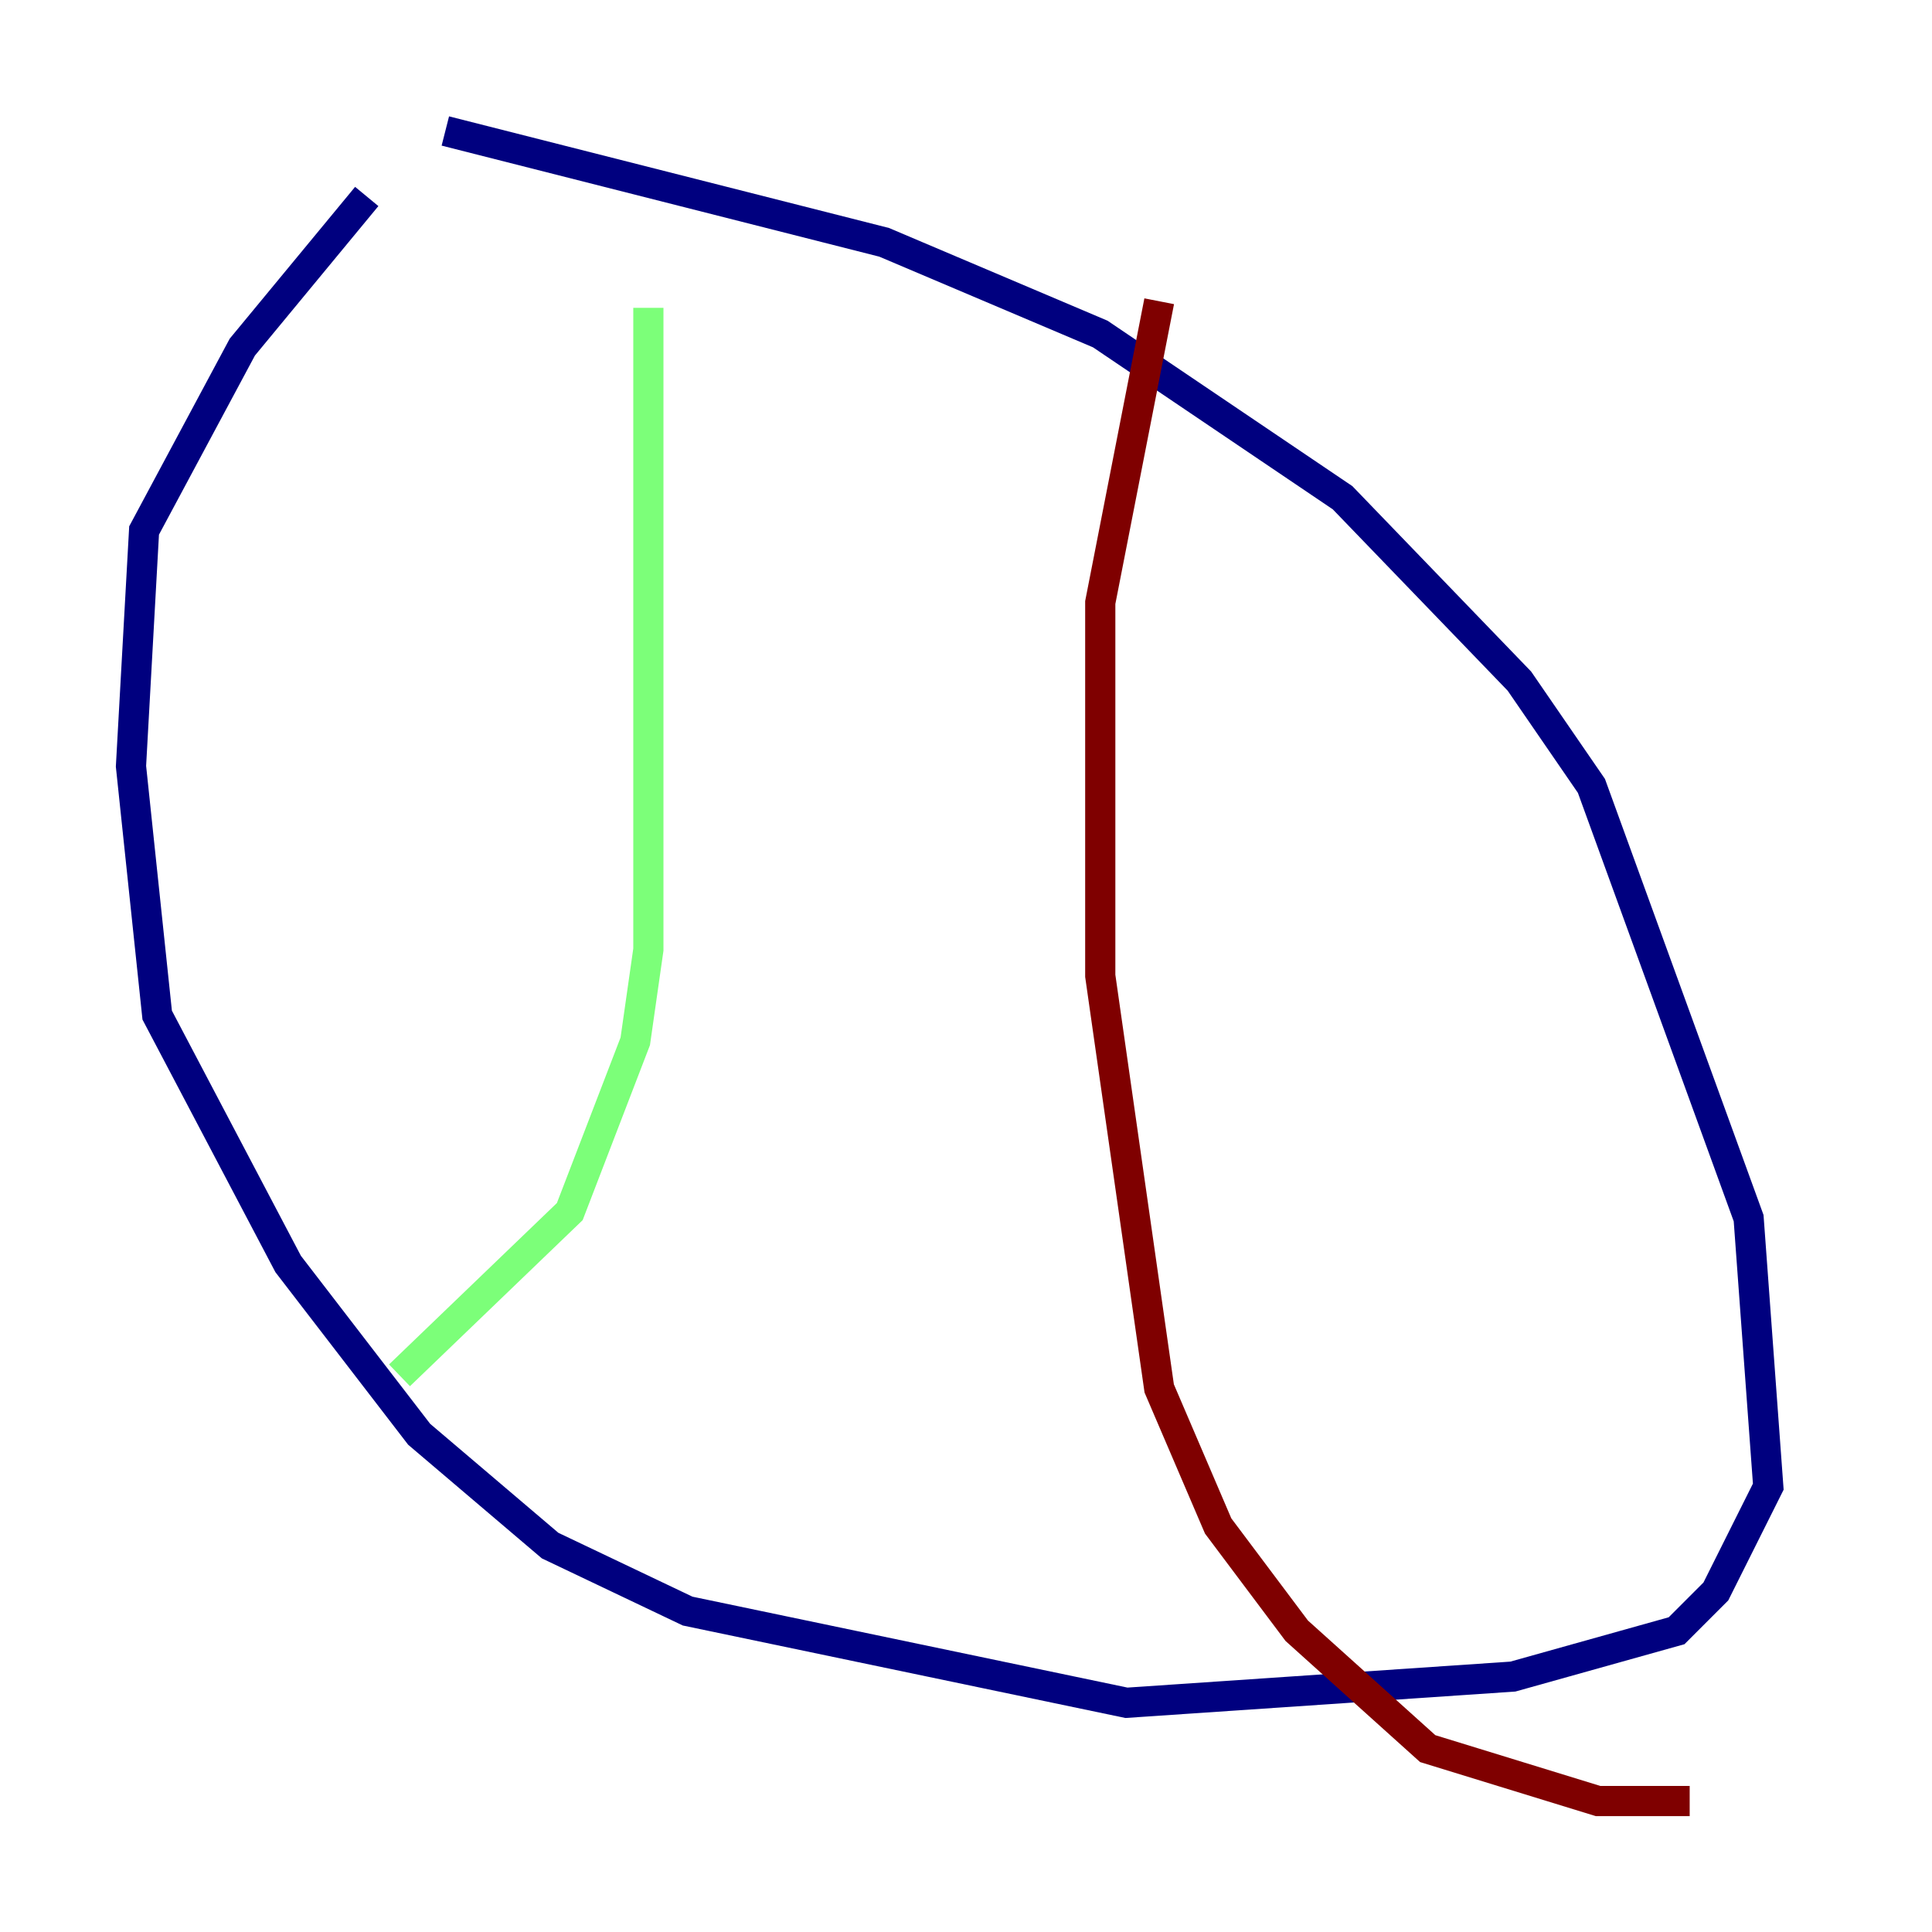 <?xml version="1.0" encoding="utf-8" ?>
<svg baseProfile="tiny" height="128" version="1.2" viewBox="0,0,128,128" width="128" xmlns="http://www.w3.org/2000/svg" xmlns:ev="http://www.w3.org/2001/xml-events" xmlns:xlink="http://www.w3.org/1999/xlink"><defs /><polyline fill="none" points="29.505,8.678 58.576,16.054 72.895,22.129 88.949,32.976 100.664,45.125 105.437,52.068 115.851,80.705 117.153,98.495 113.681,105.437 111.078,108.041 100.231,111.078 74.63,112.814 45.559,106.739 36.447,102.4 27.77,95.024 19.091,83.742 10.414,67.254 8.678,50.766 9.546,35.146 16.054,22.997 24.298,13.017" stroke="#00007f" stroke-width="2" /><polyline fill="none" points="42.956,20.393 42.956,62.915 42.088,68.99 37.749,80.271 26.468,91.119" stroke="#7cff79" stroke-width="2" /><polyline fill="none" points="76.8,19.959 72.895,39.919 72.895,64.651 76.8,91.986 80.705,101.098 85.912,108.041 94.59,115.851 105.871,119.322 111.946,119.322" stroke="#7f0000" stroke-width="2" /></svg>